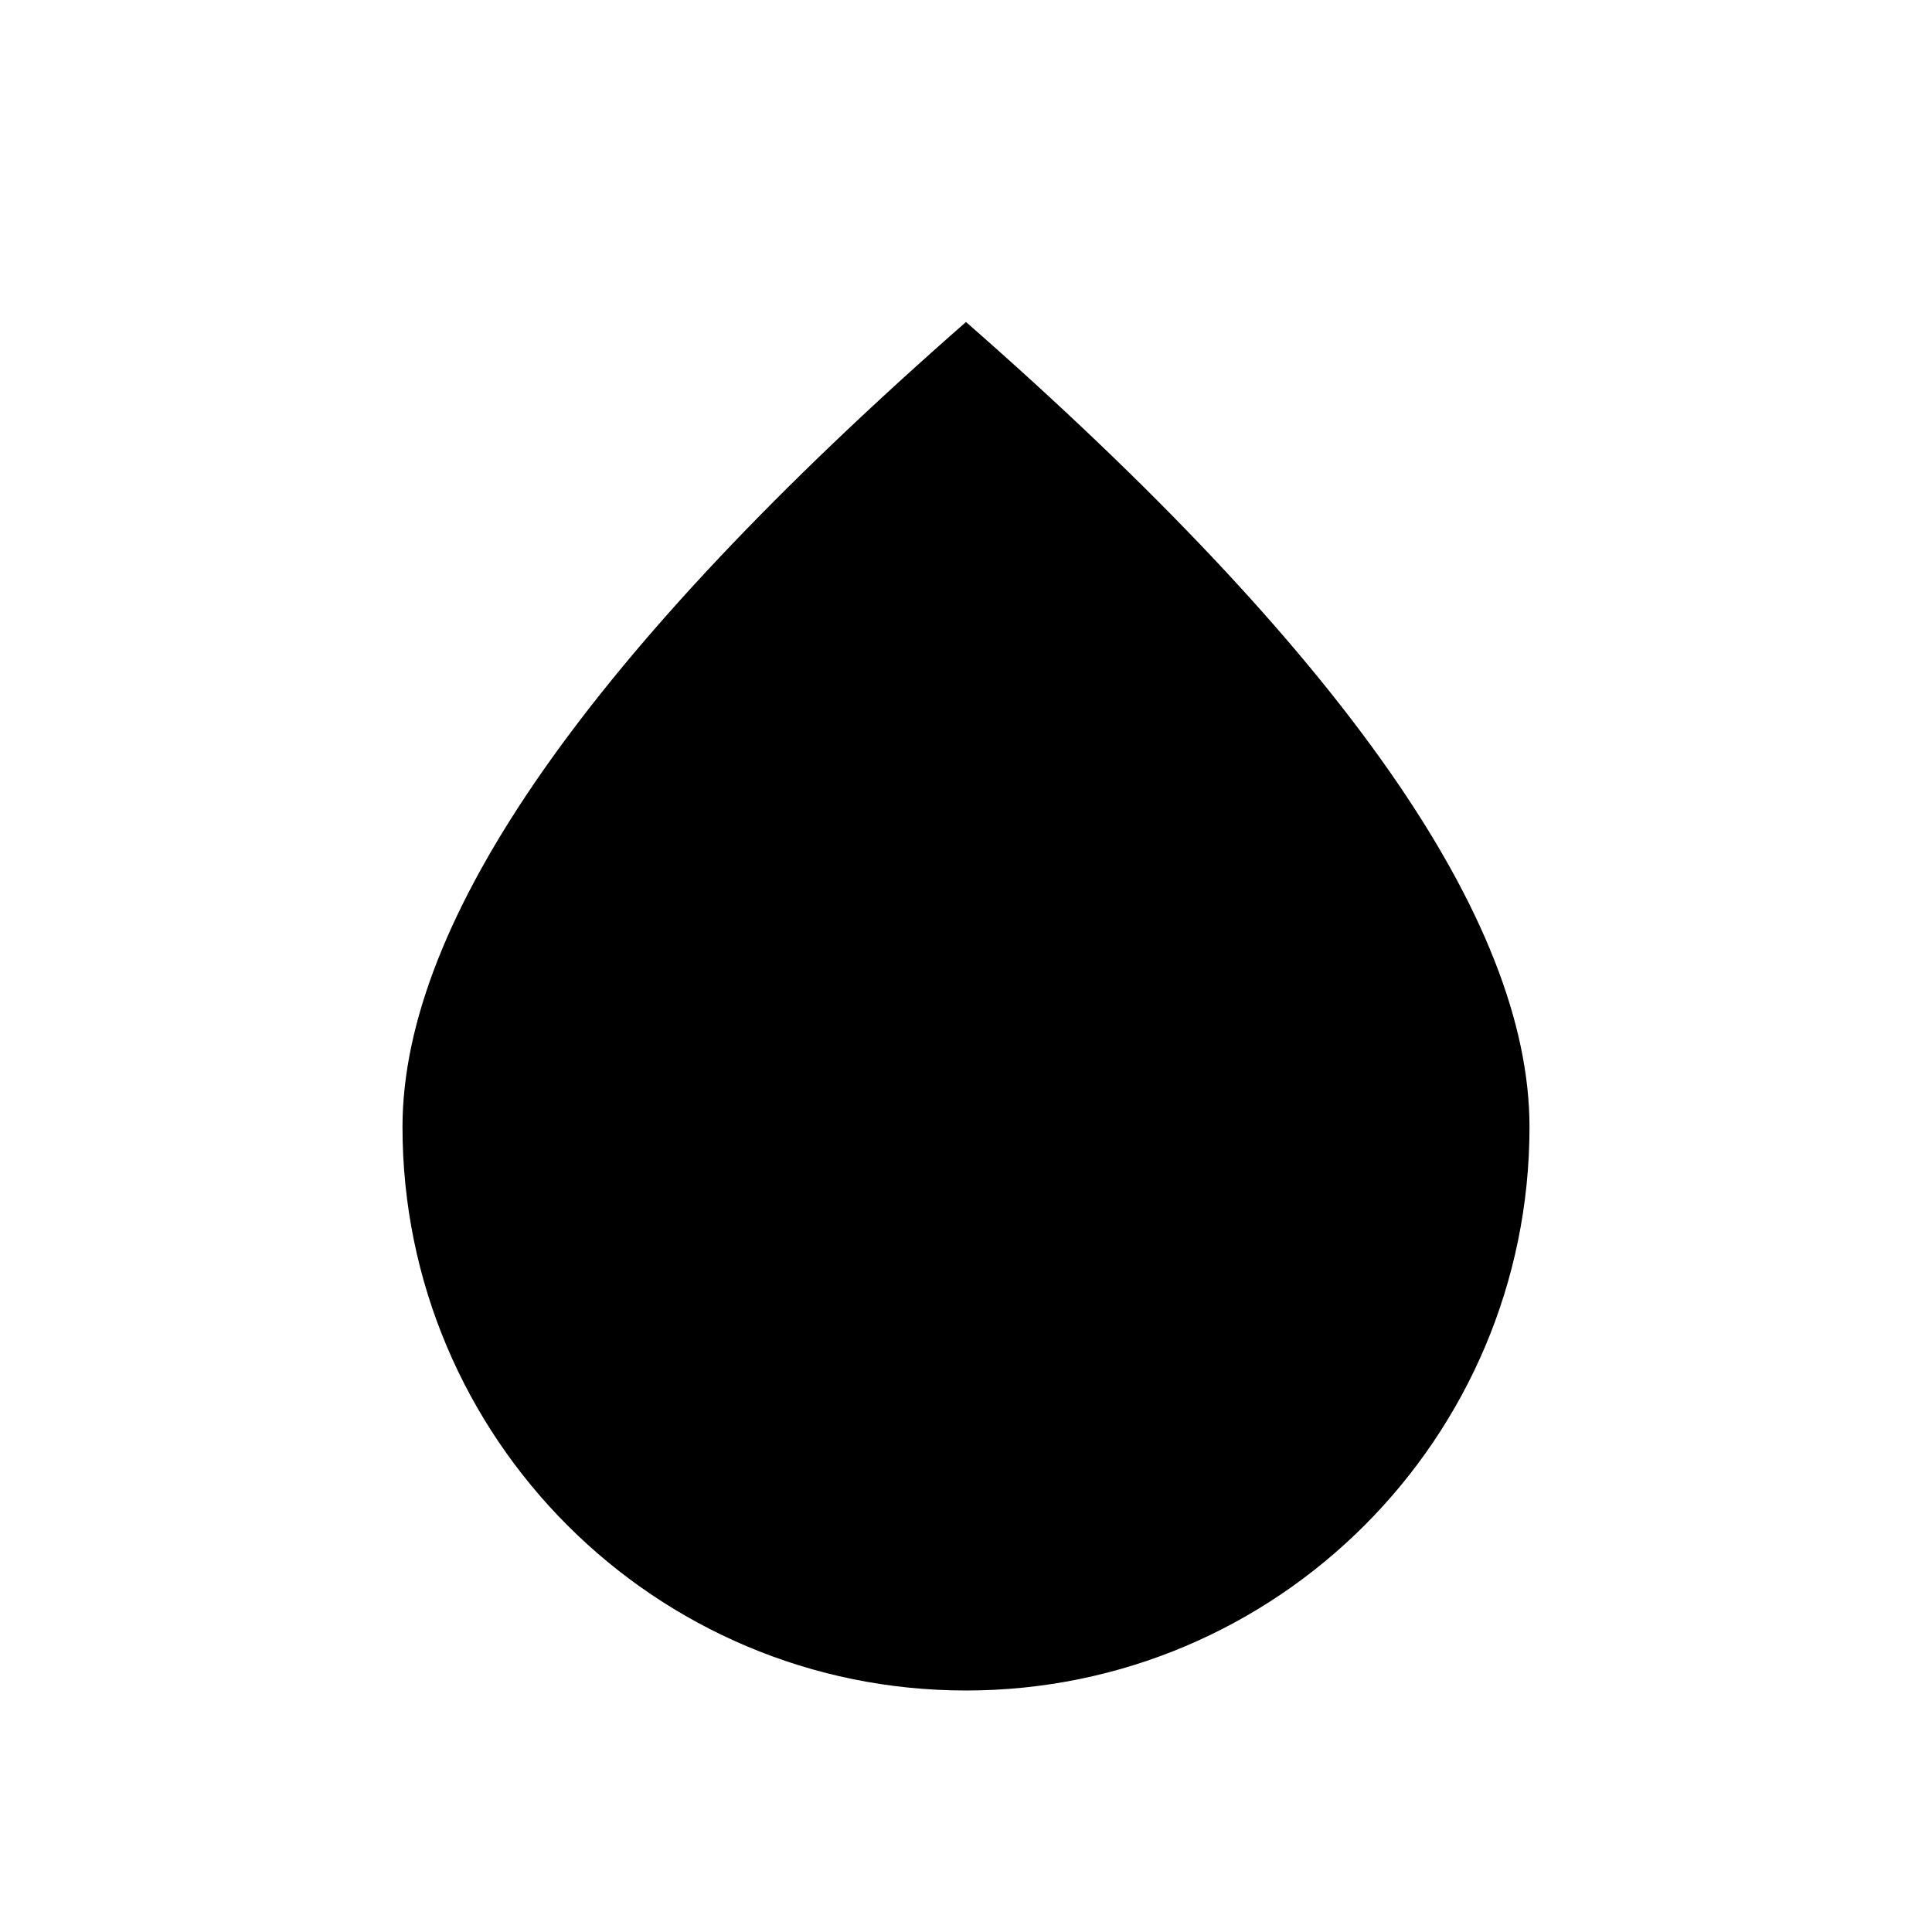 <svg width="24px" height="24px" viewBox="0 0 24 24" version="1.1" xmlns="http://www.w3.org/2000/svg" xmlns:xlink="http://www.w3.org/1999/xlink">
    <title>Icon For Color</title>
    <g stroke="none" stroke-width="1" fill="none" fill-rule="evenodd">
        <rect opacity="0" x="0" y="0" width="24" height="24"></rect>
        <path d="M12,21 C15.866,21 19,17.866 19,14 C19,11.423 16.667,8.089 12,4 C7.333,8.089 5,11.423 5,14 C5,17.866 8.134,21 12,21 Z" fill="#000000"></path>
    </g>
</svg>